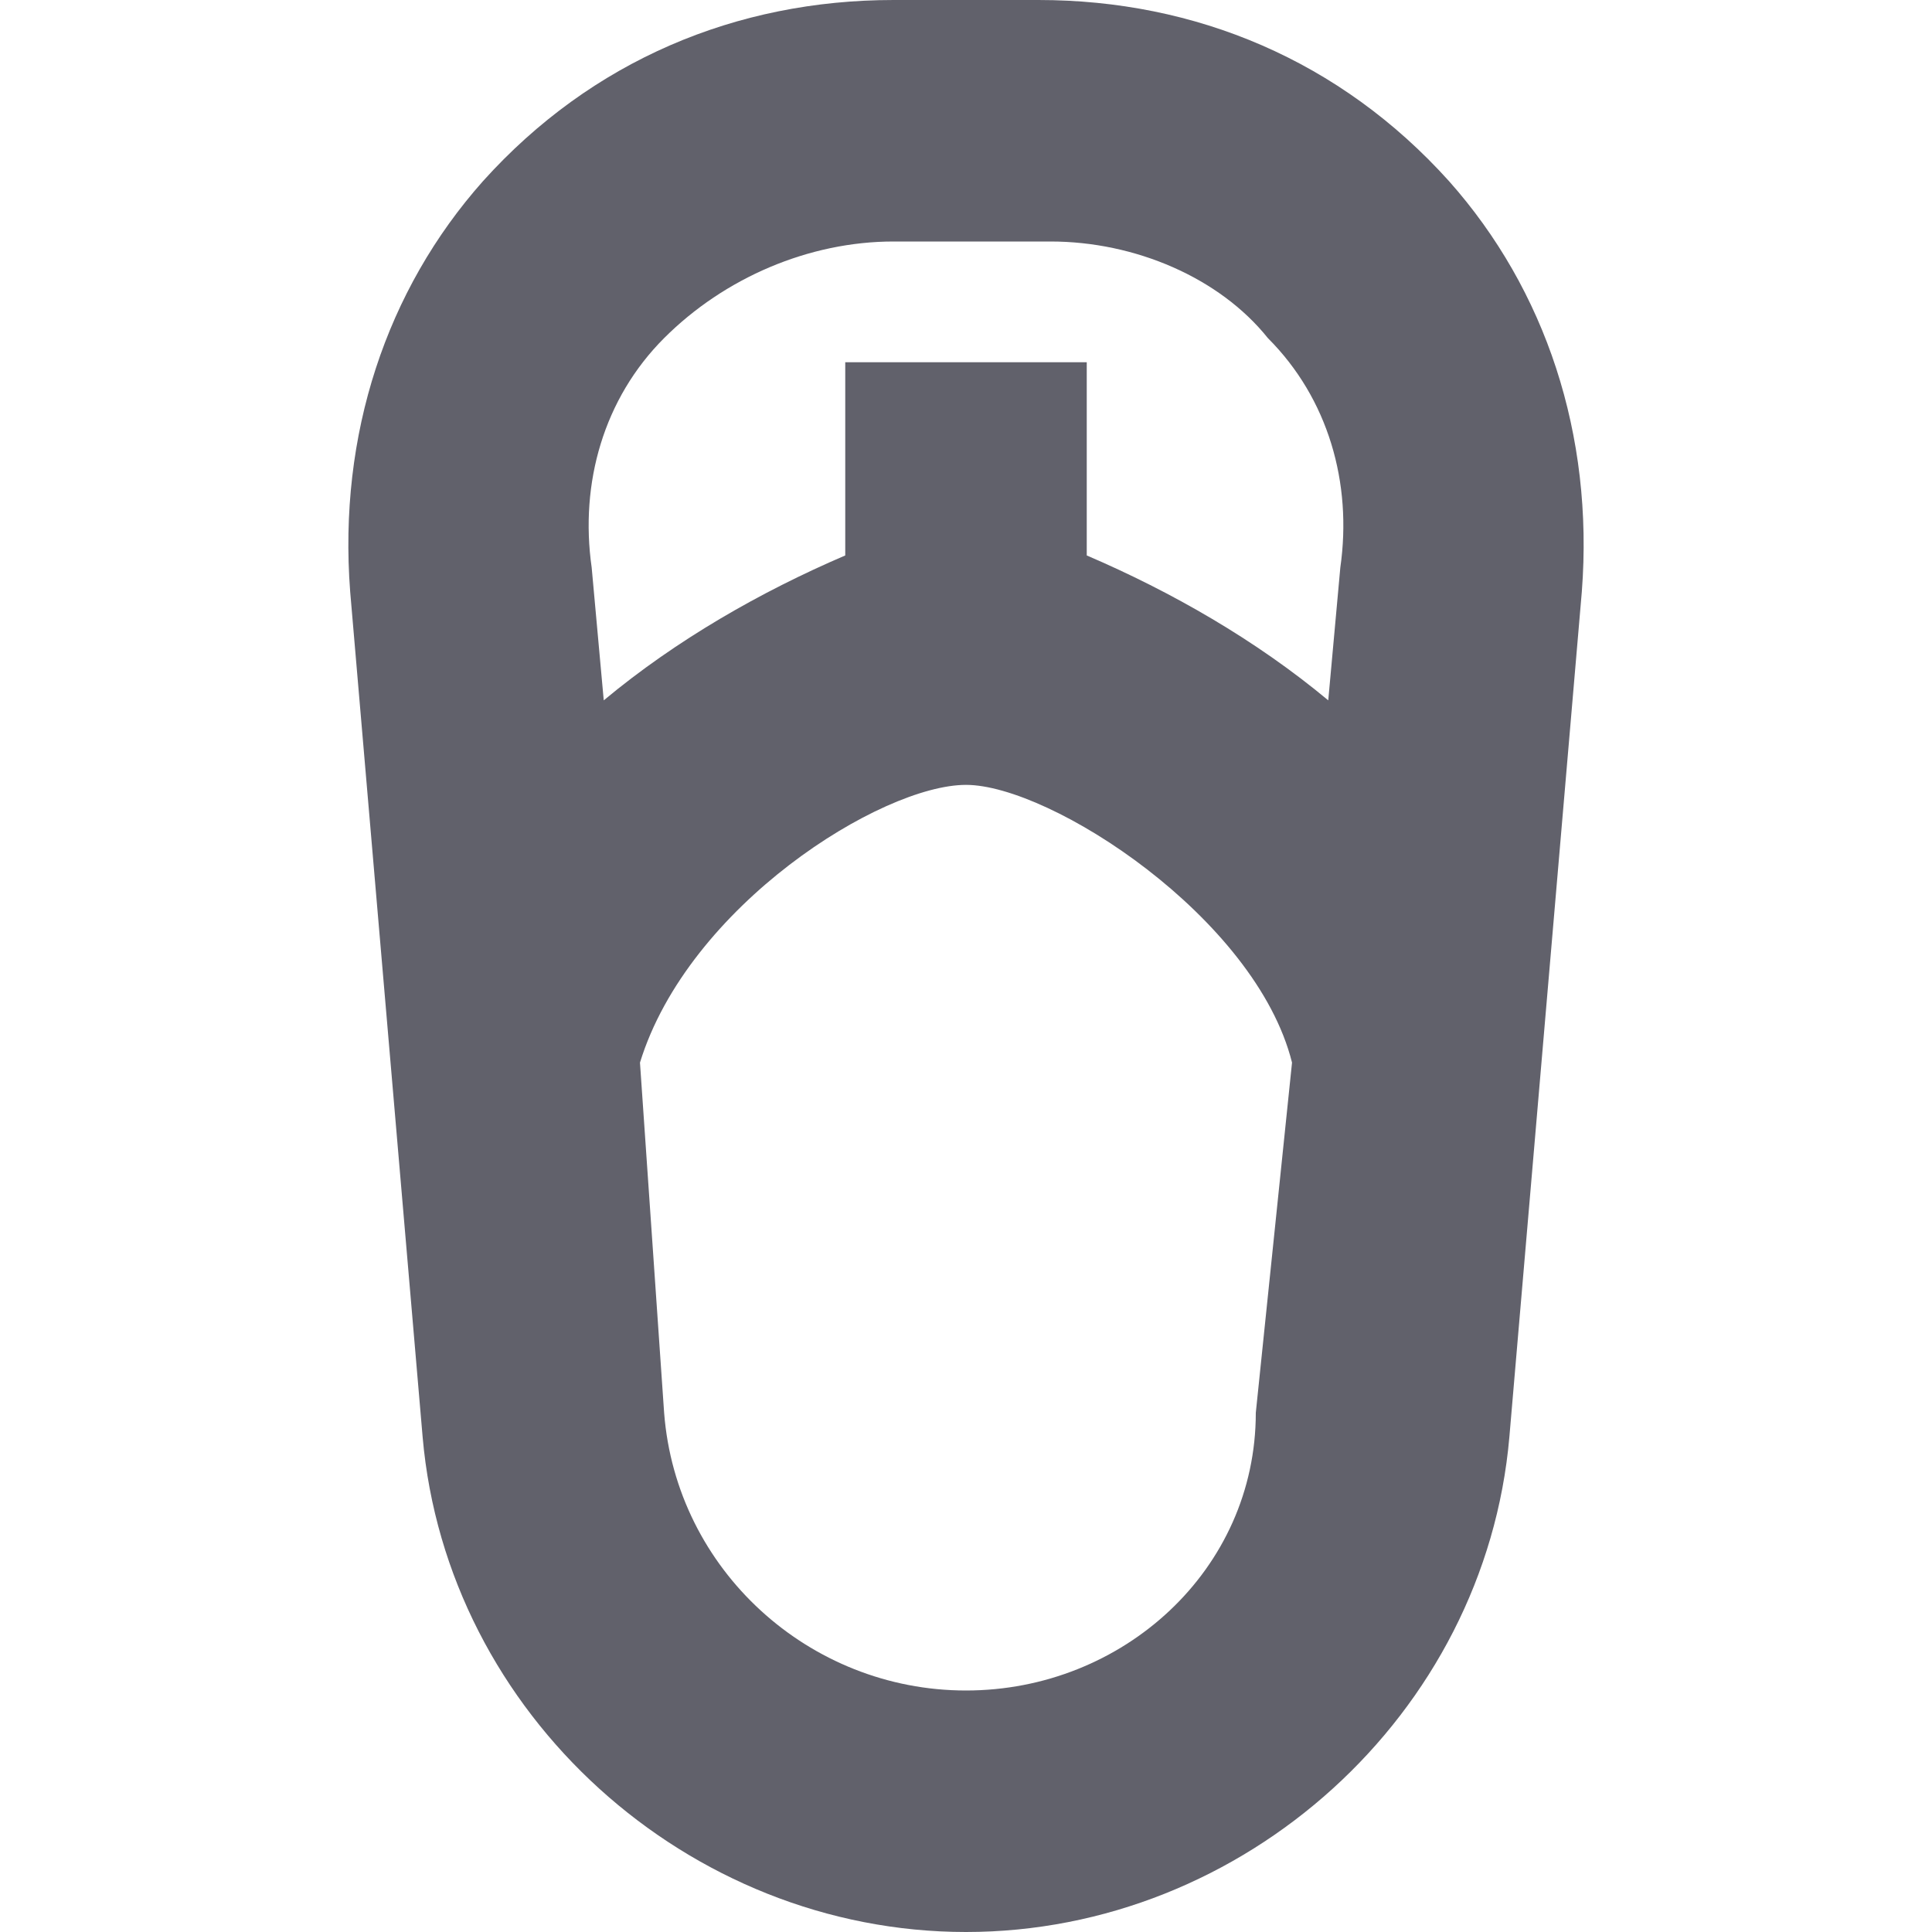 <svg xmlns="http://www.w3.org/2000/svg" height="16" width="16" viewBox="0 0 16 16"><title>flip 2</title><g fill="#61616b" class="nc-icon-wrapper"><path fill="#61616b" d="M12,1.5C11.1,0.5,9.9,0,8.6,0H7.4C6.1,0,4.9,0.5,4,1.5C3.2,2.4,2.8,3.6,2.9,4.9l0.6,7C3.7,14.2,5.7,16,8,16 s4.3-1.8,4.5-4.1l0.6-7C13.2,3.6,12.8,2.4,12,1.5z M5.5,2.8C6,2.3,6.7,2,7.4,2h1.3c0.7,0,1.4,0.3,1.8,0.8C11,3.3,11.2,4,11.1,4.7 L11,5.8c-0.6-0.5-1.3-0.9-2-1.2V3H7v1.6C6.3,4.9,5.6,5.3,5,5.8L4.9,4.7C4.8,4,5,3.3,5.5,2.8z M8,14c-1.3,0-2.4-1-2.5-2.3L5.3,8.8 c0.4-1.3,2-2.3,2.7-2.3c0.7,0,2.4,1.1,2.7,2.3l-0.3,2.9C10.4,13,9.3,14,8,14z"></path></g></svg>